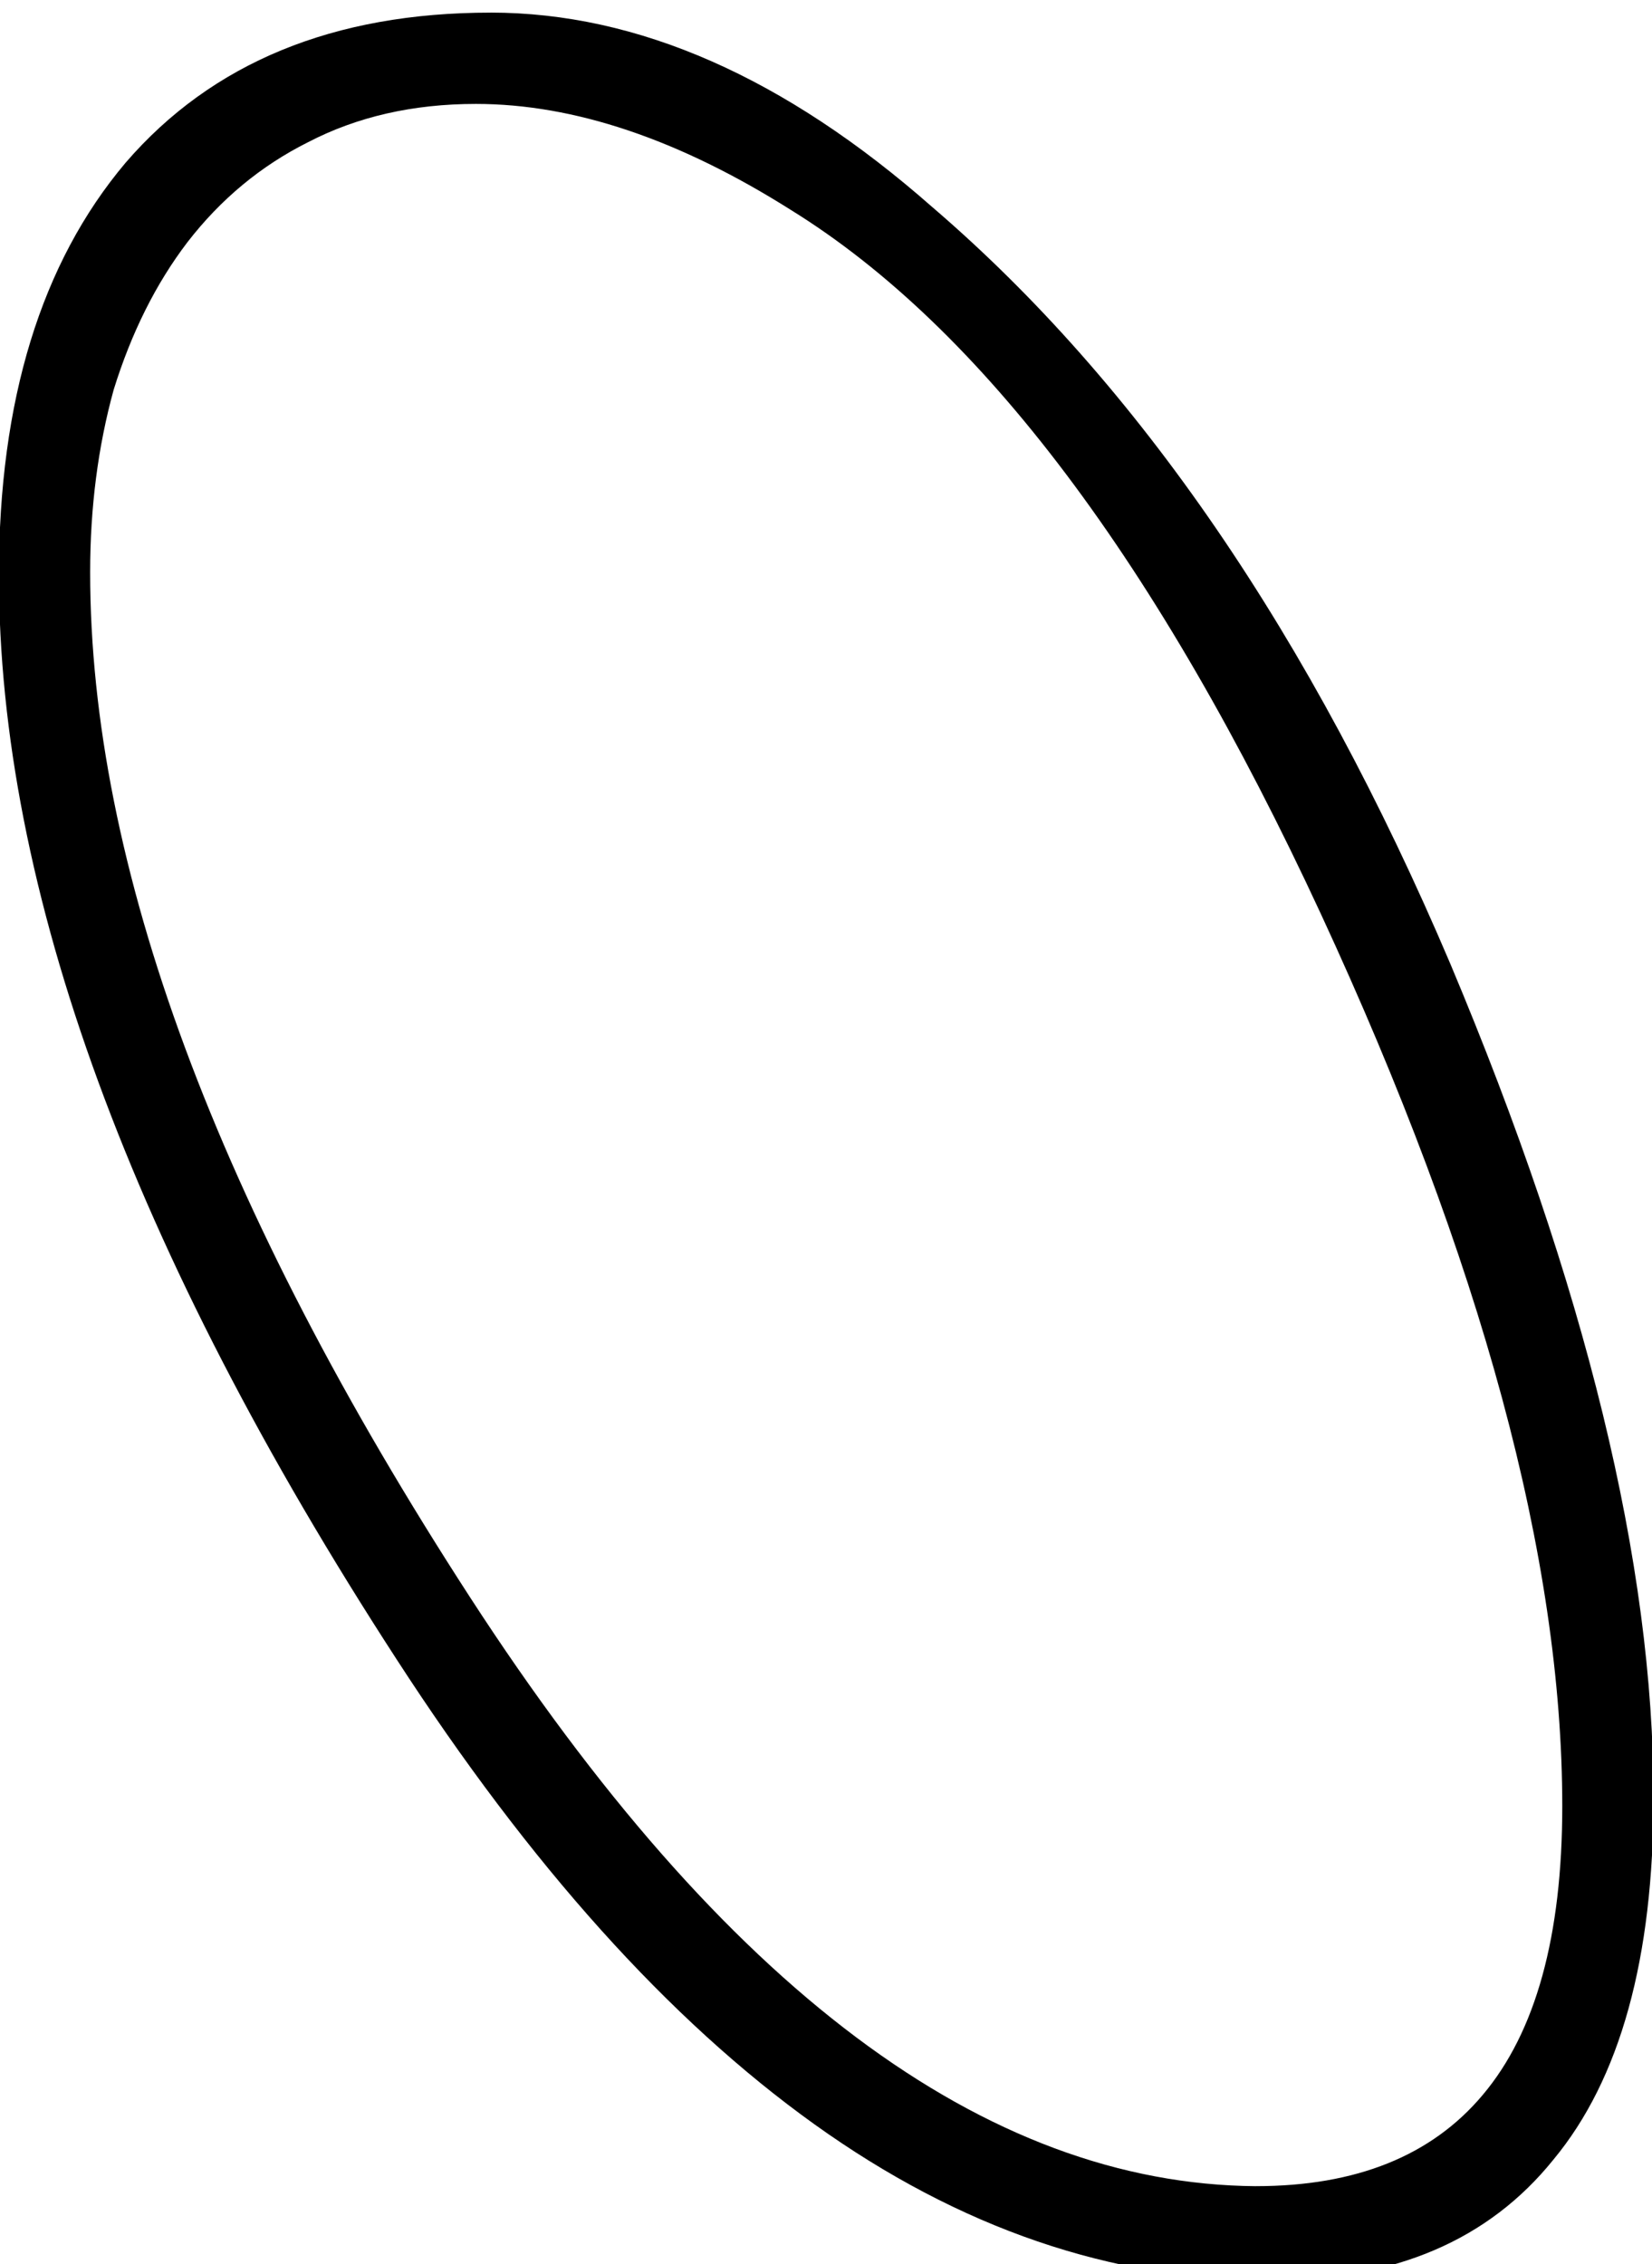 <?xml version="1.0" encoding="UTF-8" standalone="no"?>
<!-- Created with Inkscape (http://www.inkscape.org/) -->

<svg
   xmlns:dc="http://purl.org/dc/elements/1.1/"
   xmlns:cc="http://creativecommons.org/ns#"
   xmlns:rdf="http://www.w3.org/1999/02/22-rdf-syntax-ns#"
   xmlns:svg="http://www.w3.org/2000/svg"
   xmlns="http://www.w3.org/2000/svg"
   xmlns:sodipodi="http://sodipodi.sourceforge.net/DTD/sodipodi-0.dtd"
   xmlns:inkscape="http://www.inkscape.org/namespaces/inkscape"
   width="13.94mm"
   height="19.1mm"
   viewBox="0 0 13.94 19.1"
   version="1.1"
   id="svg21626"
   inkscape:version="0.92.4 (5da689c313, 2019-01-14)"
   sodipodi:docname="H8.svg">
  <defs
     id="defs21620" />
  <sodipodi:namedview
     id="base"
     pagecolor="#ffffff"
     bordercolor="#666666"
     borderopacity="1.0"
     inkscape:pageopacity="0.0"
     inkscape:pageshadow="2"
     inkscape:zoom="0.35"
     inkscape:cx="-308.97266"
     inkscape:cy="-235.22922"
     inkscape:document-units="mm"
     inkscape:current-layer="layer1"
     showgrid="false"
     fit-margin-top="0"
     fit-margin-left="0"
     fit-margin-right="0"
     fit-margin-bottom="0"
     inkscape:window-width="1920"
     inkscape:window-height="1017"
     inkscape:window-x="-8"
     inkscape:window-y="-8"
     inkscape:window-maximized="1" />
  <g
     inkscape:label="Layer 1"
     inkscape:groupmode="layer"
     id="layer1"
     transform="translate(5.563,-67.496)">
    <g
       aria-label="𓆇"
       transform="scale(0.265)"
       style="font-style:normal;font-variant:normal;font-weight:normal;font-stretch:normal;font-size:192px;line-height:1.25;font-family:sans-serif;-inkscape-font-specification:sans-serif;font-variant-ligatures:normal;font-variant-caps:normal;font-variant-numeric:normal;font-feature-settings:normal;text-align:start;letter-spacing:0px;word-spacing:0px;writing-mode:lr-tb;text-anchor:start;fill:#000000;fill-opacity:1;stroke:none"
       id="flowRoot22171">
      <path
         d="m -5.371,255.103 q 7.031,0 14.062,6.188 9.844,8.438 16.5,24.094 6.469,15.375 6.469,26.531 0,7.688 -3.188,11.531 -3.094,3.844 -9,3.844 -7.594,0 -14.531,-4.969 -6.937,-4.969 -13.312,-14.812 -12.656,-19.5 -12.656,-34.5 0,-8.344 4.031,-13.125 4.125,-4.781 11.625,-4.781 z m 24.375,69.188 q 4.781,0 7.219,-2.906 2.531,-3 2.531,-9.188 0,-11.812 -7.688,-28.406 -7.781,-16.781 -16.875,-22.406 -5.344,-3.375 -10.031,-3.375 -3,0 -5.344,1.219 -2.25,1.125 -3.844,3.188 -1.5,1.969 -2.344,4.688 -0.75,2.719 -0.75,5.812 0,13.969 12.094,32.625 12.094,18.656 25.031,18.75 z"
         id="path22179"
         inkscape:connector-curvature="0" />
    </g>
  </g>
</svg>
